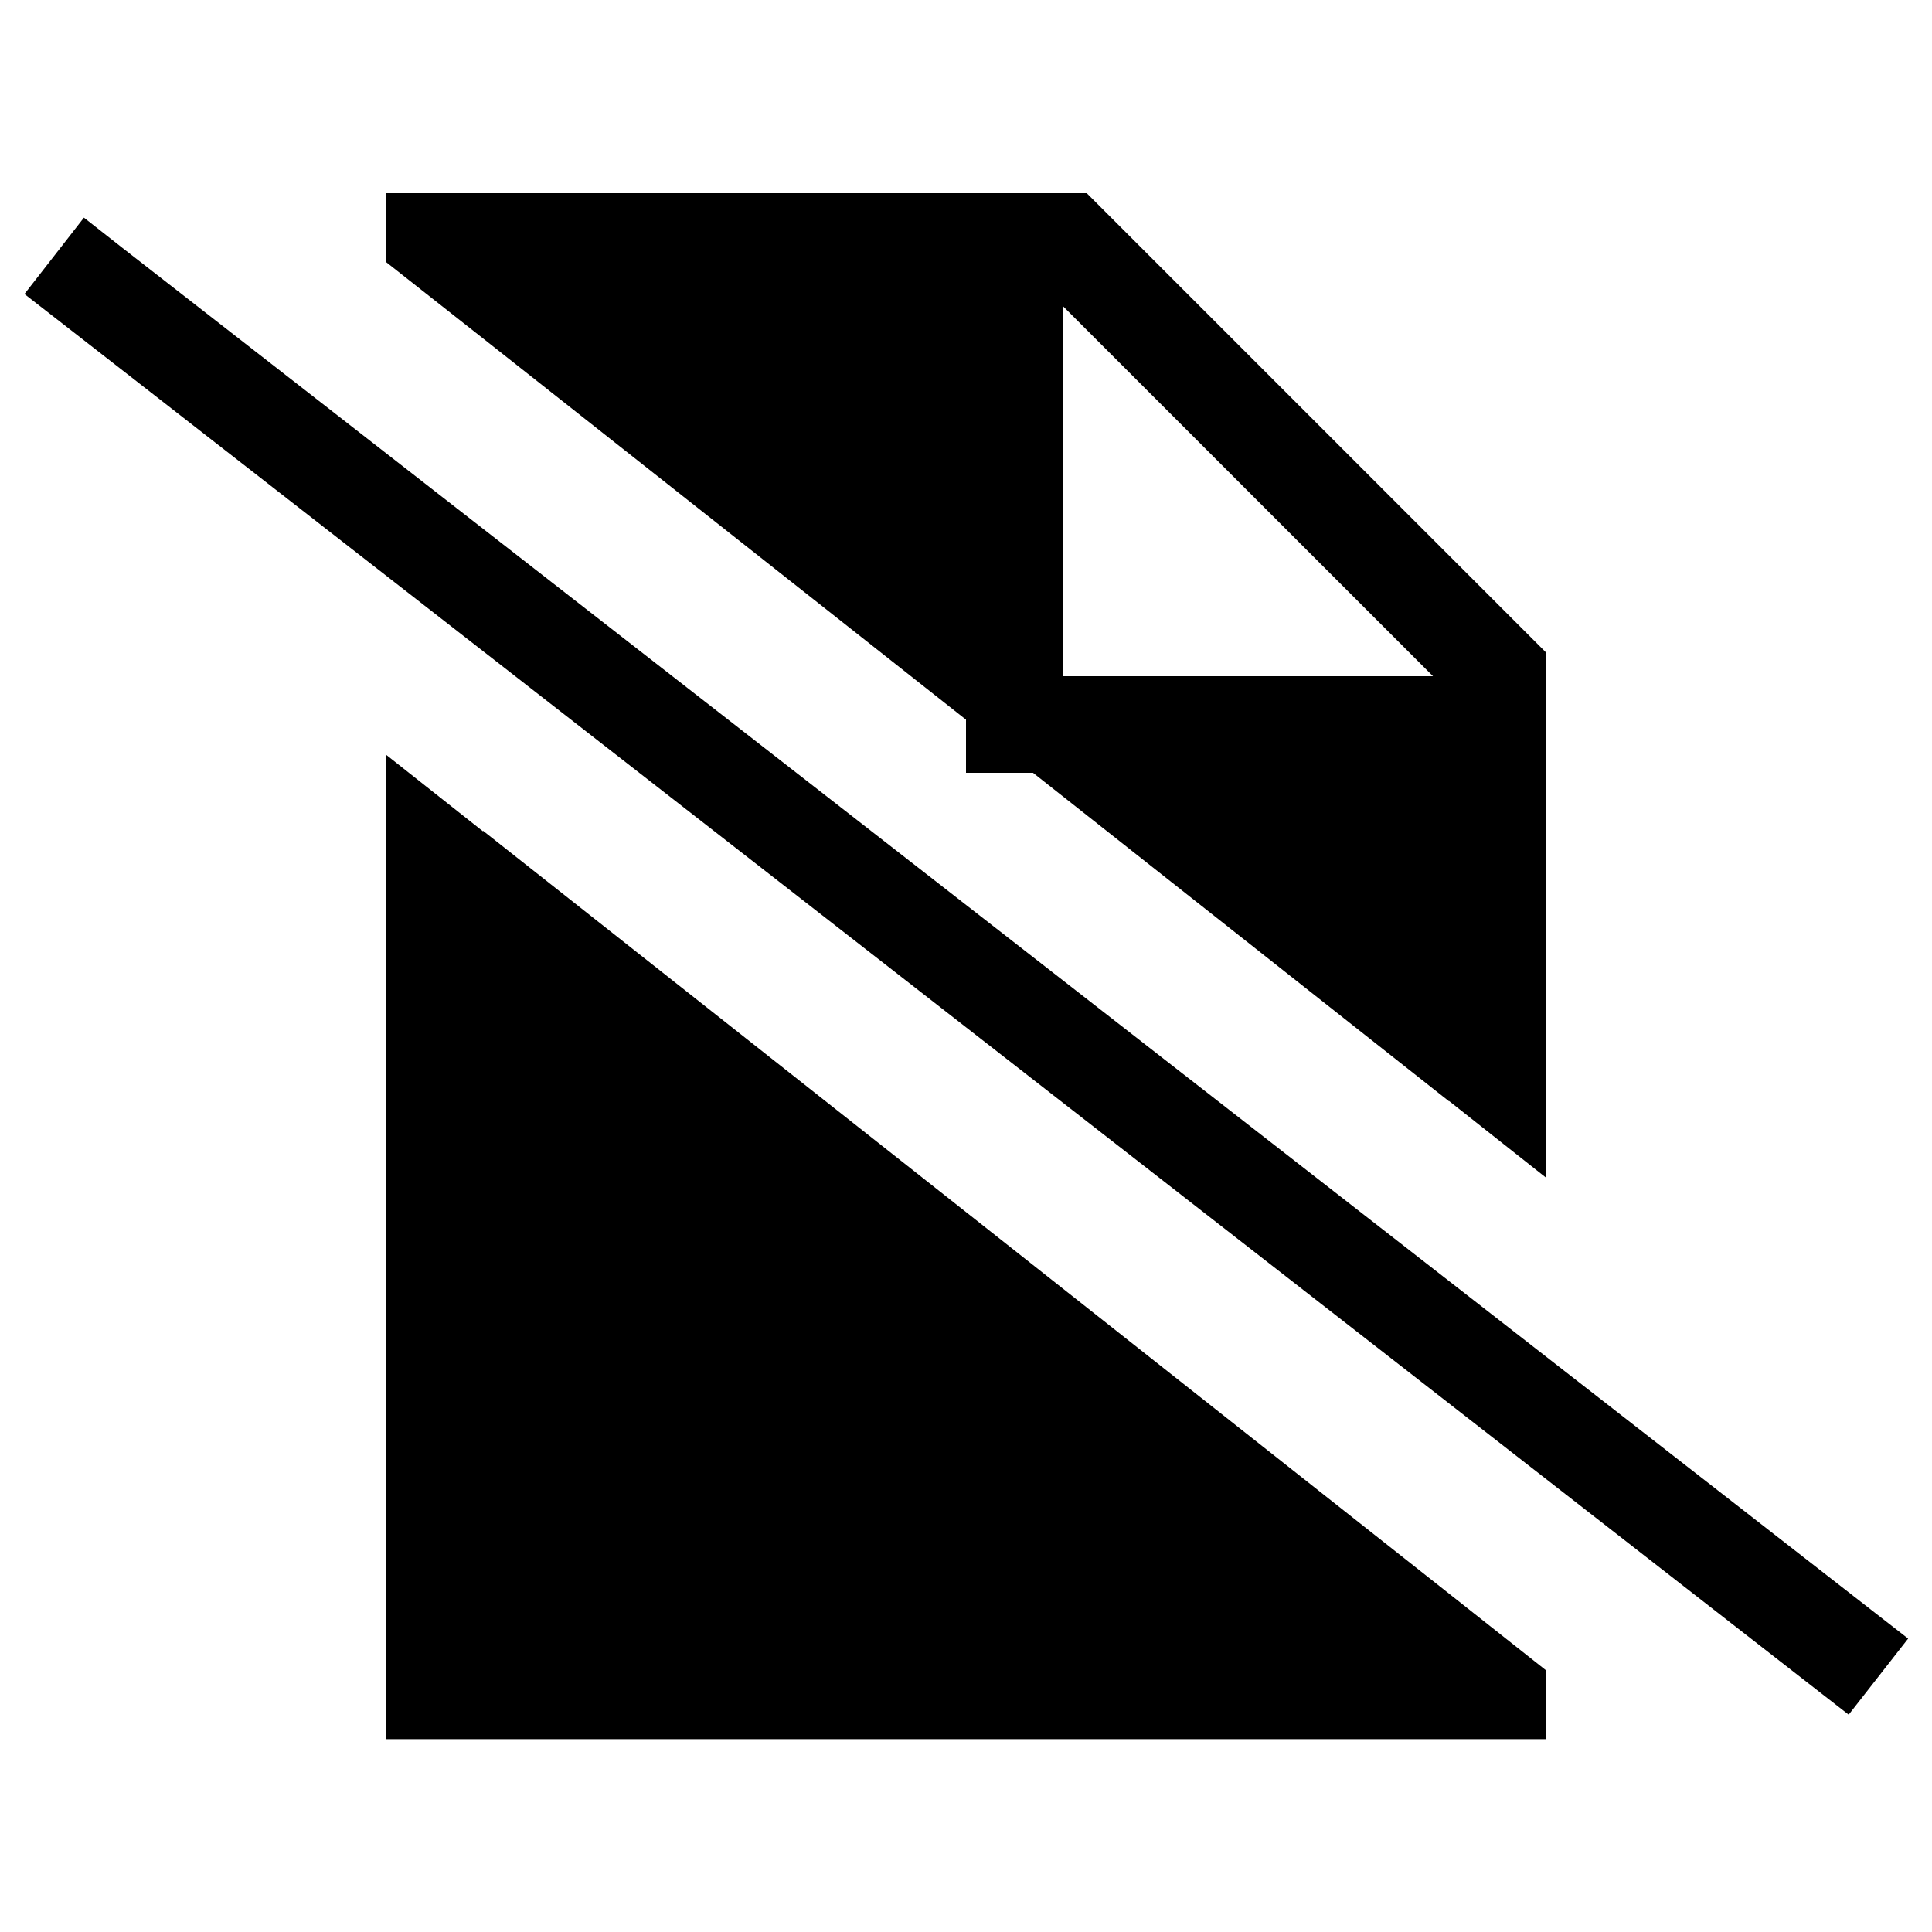 <svg xmlns="http://www.w3.org/2000/svg" width="24" height="24" viewBox="0 0 640 512">
    <path class="pr-icon-duotone-secondary" d="M160 32l0 16.1c53.3 42.1 106.7 84.2 160 126.3l0-14.5 0-128L160 32zm0 179.2L160 480l320 0 0-16.1C373.3 379.6 266.7 295.4 160 211.2zM342.2 192c45.9 36.3 91.9 72.5 137.8 108.8L480 192l-128 0-9.8 0z"/>
    <path class="pr-icon-duotone-primary" d="M512 326l-32-25.3L480 192l-128 0-9.8 0L320 192l0-17.5 0-14.5 0-128L160 32l0 16.1L128 22.9 128 0l32 0L360 0 512 152l0 174zM352 160l122.7 0L352 37.3 352 160zM160 211.2L160 480l320 0 0-16.1 32 25.3 0 22.9-32 0-320 0-32 0 0-32 0-294 32 25.3zM27.8 8.1L40.4 18 619.5 469l12.6 9.8-19.7 25.2-12.6-9.8L20.7 43.2 8.1 33.4 27.8 8.1z"/>
</svg>